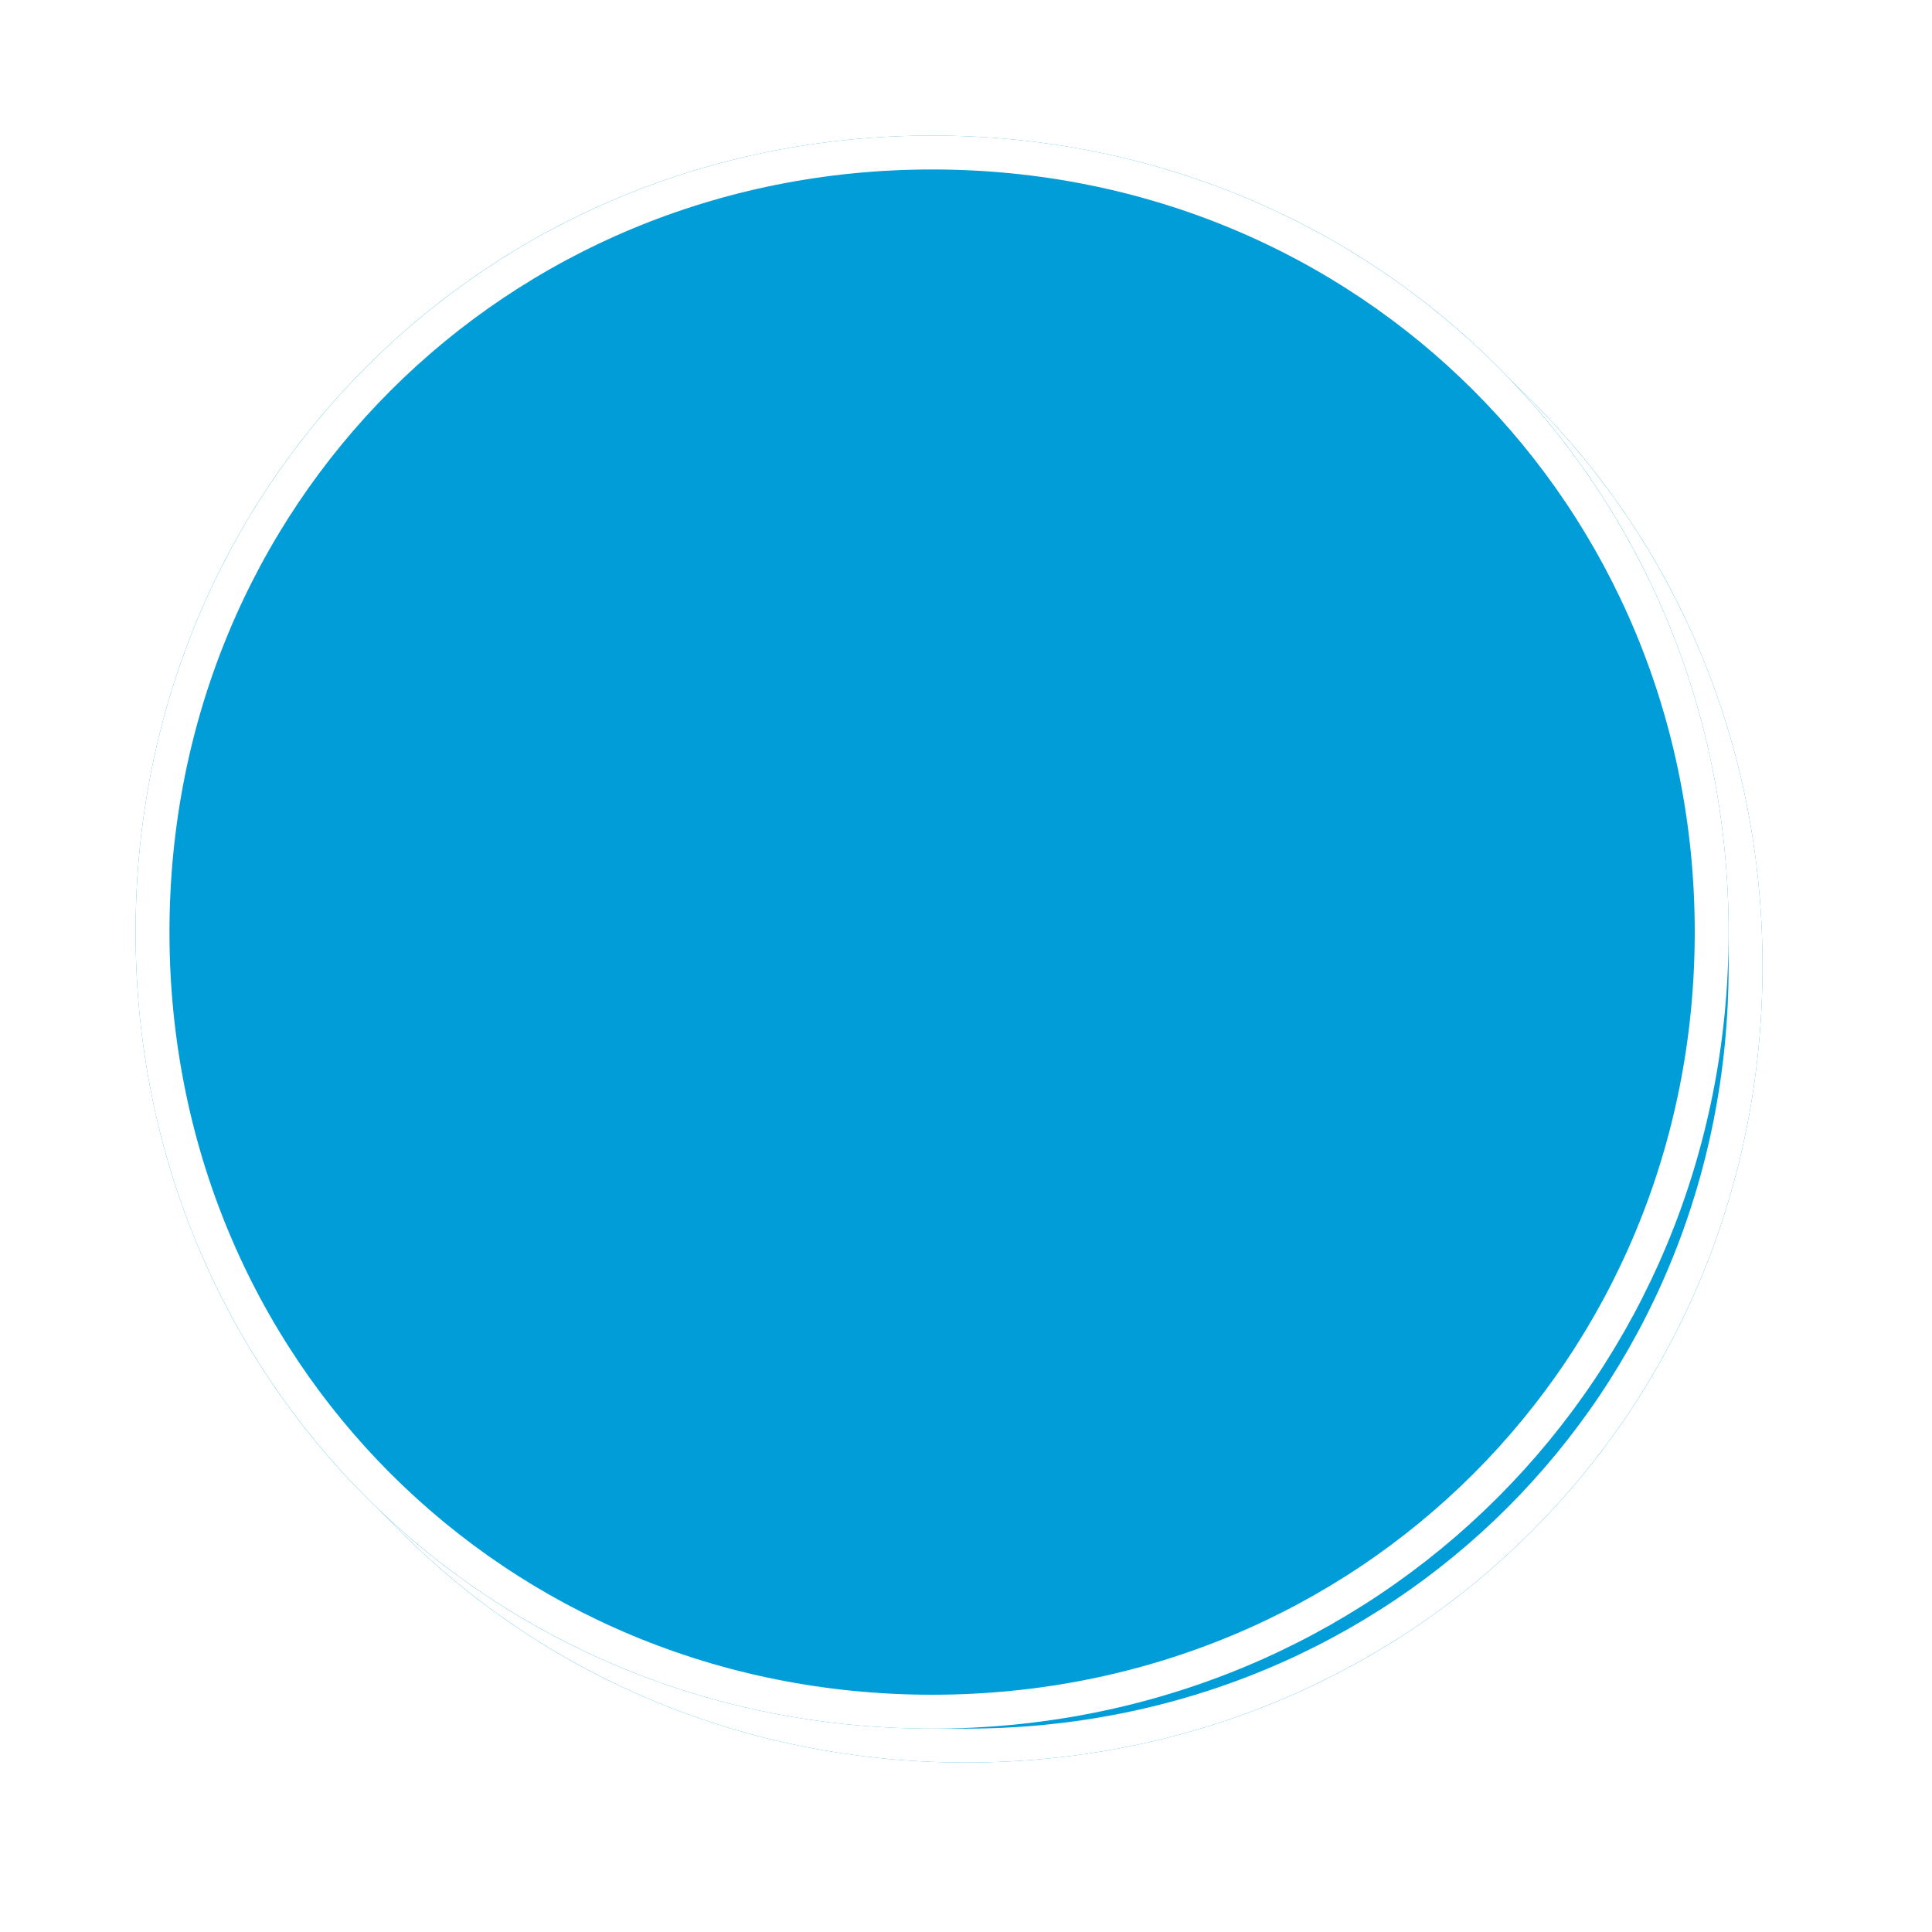 ﻿<?xml version="1.0" encoding="utf-8"?>
<svg version="1.1" xmlns:xlink="http://www.w3.org/1999/xlink" width="57px" height="57px" xmlns="http://www.w3.org/2000/svg">
  <defs>
    <filter x="404px" y="323px" width="57px" height="57px" filterUnits="userSpaceOnUse" id="filter17">
      <feOffset dx="1" dy="1" in="SourceAlpha" result="shadowOffsetInner" />
      <feGaussianBlur stdDeviation="2.5" in="shadowOffsetInner" result="shadowGaussian" />
      <feComposite in2="shadowGaussian" operator="atop" in="SourceAlpha" result="shadowComposite" />
      <feColorMatrix type="matrix" values="0 0 0 0 0  0 0 0 0 0  0 0 0 0 0  0 0 0 0.698 0  " in="shadowComposite" />
    </filter>
    <g id="widget18">
      <path d="M 431.5 327  C 444.66 327  455 337.34  455 350.5  C 455 363.66  444.66 374  431.5 374  C 418.34 374  408 363.66  408 350.5  C 408 337.34  418.34 327  431.5 327  Z " fill-rule="nonzero" fill="#009dd9" stroke="none" />
      <path d="M 431.5 327.5  C 444.38 327.5  454.5 337.62  454.5 350.5  C 454.5 363.38  444.38 373.5  431.5 373.5  C 418.62 373.5  408.5 363.38  408.5 350.5  C 408.5 337.62  418.62 327.5  431.5 327.5  Z " stroke-width="1" stroke="#ffffff" fill="none" />
    </g>
  </defs>
  <g transform="matrix(1 0 0 1 -404 -323 )">
    <use xlink:href="#widget18" filter="url(#filter17)" />
    <use xlink:href="#widget18" />
  </g>
</svg>